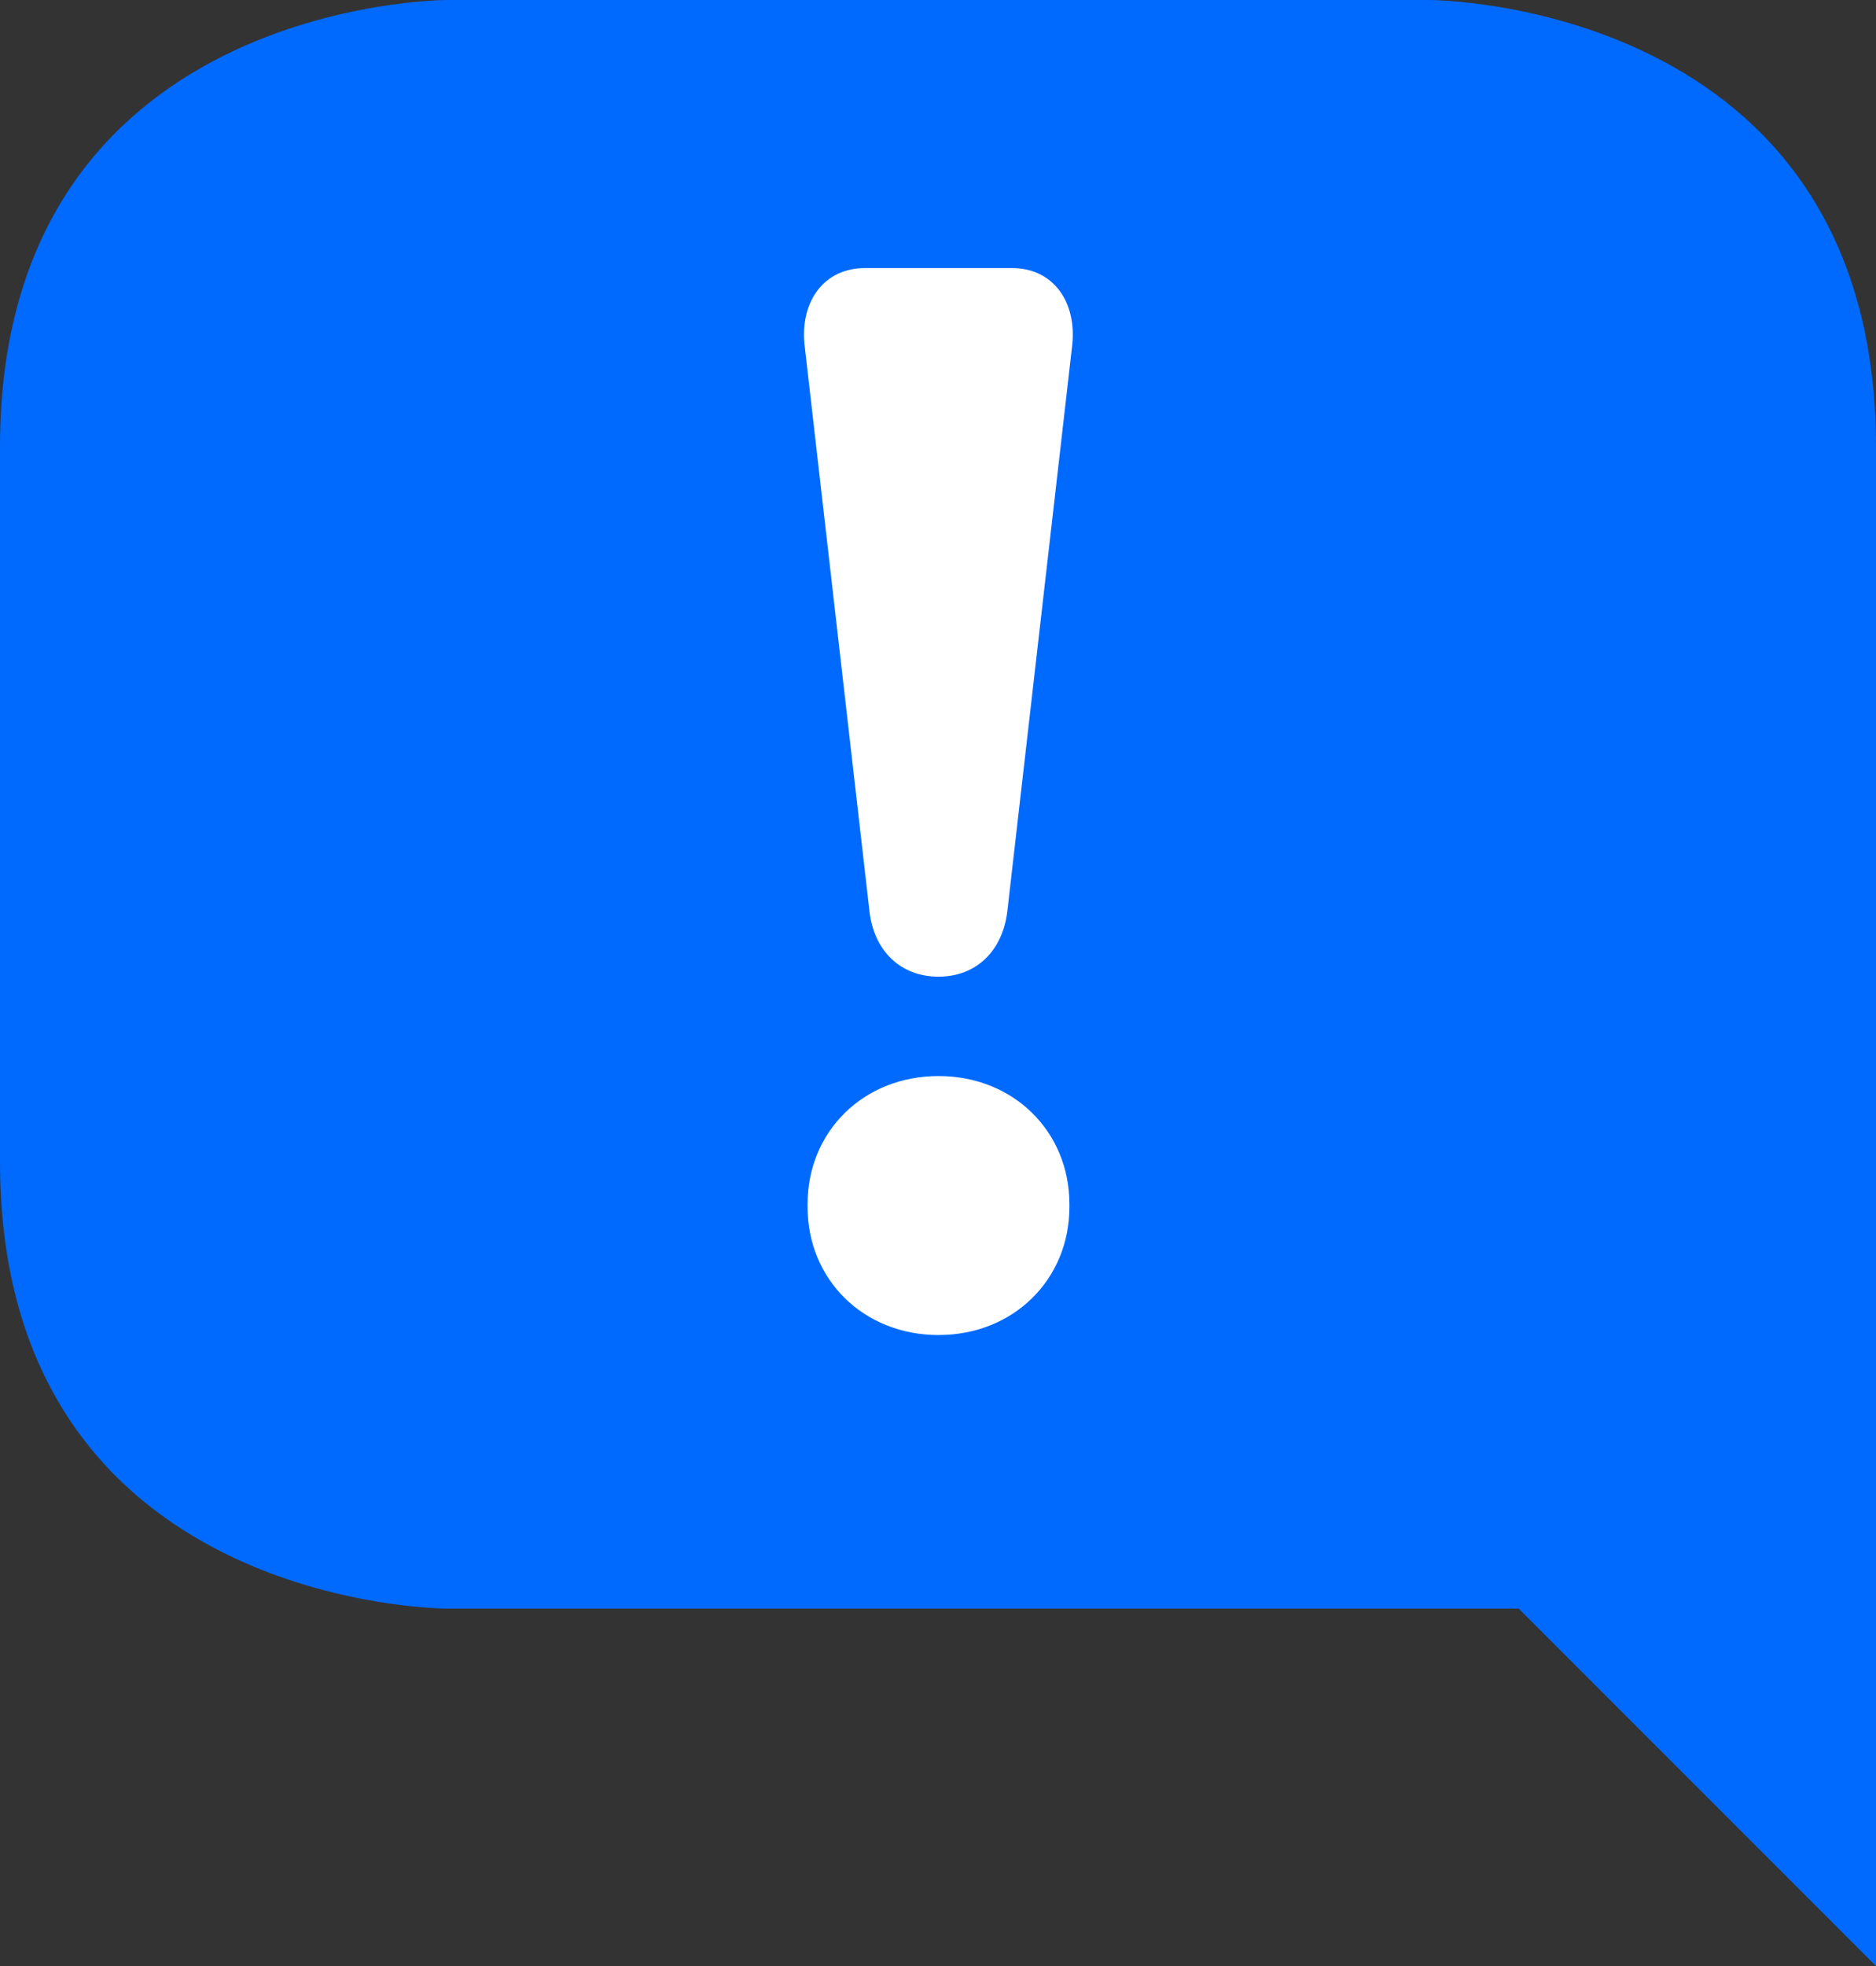 <?xml version="1.0" encoding="utf-8"?>
<!-- Generator: Adobe Illustrator 16.0.4, SVG Export Plug-In . SVG Version: 6.00 Build 0)  -->
<!DOCTYPE svg PUBLIC "-//W3C//DTD SVG 1.1//EN" "http://www.w3.org/Graphics/SVG/1.1/DTD/svg11.dtd">
<svg version="1.1" id="Layer_1" xmlns="http://www.w3.org/2000/svg" xmlns:xlink="http://www.w3.org/1999/xlink" x="0px" y="0px"
	 width="21px" height="22px" viewBox="0 -1.3 21 22" enable-background="new 0 -1.3 21 22" xml:space="preserve">
<rect x="0" y="-1.3" width="21" height="22" fill="#333333" stroke="none"/>
<path fill="#006AFF" d="M21,3.7c0-5-5-5-5-5H5c0,0-5,0-5,5v8c0,5,5,5,5,5h12l4,4V3.7z"/>
<g>
	<path fill="#FFFFFF" d="M9.006,2.558C8.956,2.07,9.226,1.7,9.681,1.7h1.649c0.454,0,0.723,0.37,0.673,0.858l-0.726,6.331
		c-0.051,0.455-0.353,0.74-0.771,0.74c-0.422,0-0.725-0.285-0.774-0.74L9.006,2.558z M10.506,10.741c0.84,0,1.465,0.623,1.465,1.432
		v0.033c0,0.81-0.625,1.433-1.465,1.433c-0.843,0-1.466-0.623-1.466-1.433v-0.033C9.04,11.364,9.663,10.741,10.506,10.741z"/>
</g>
</svg>
